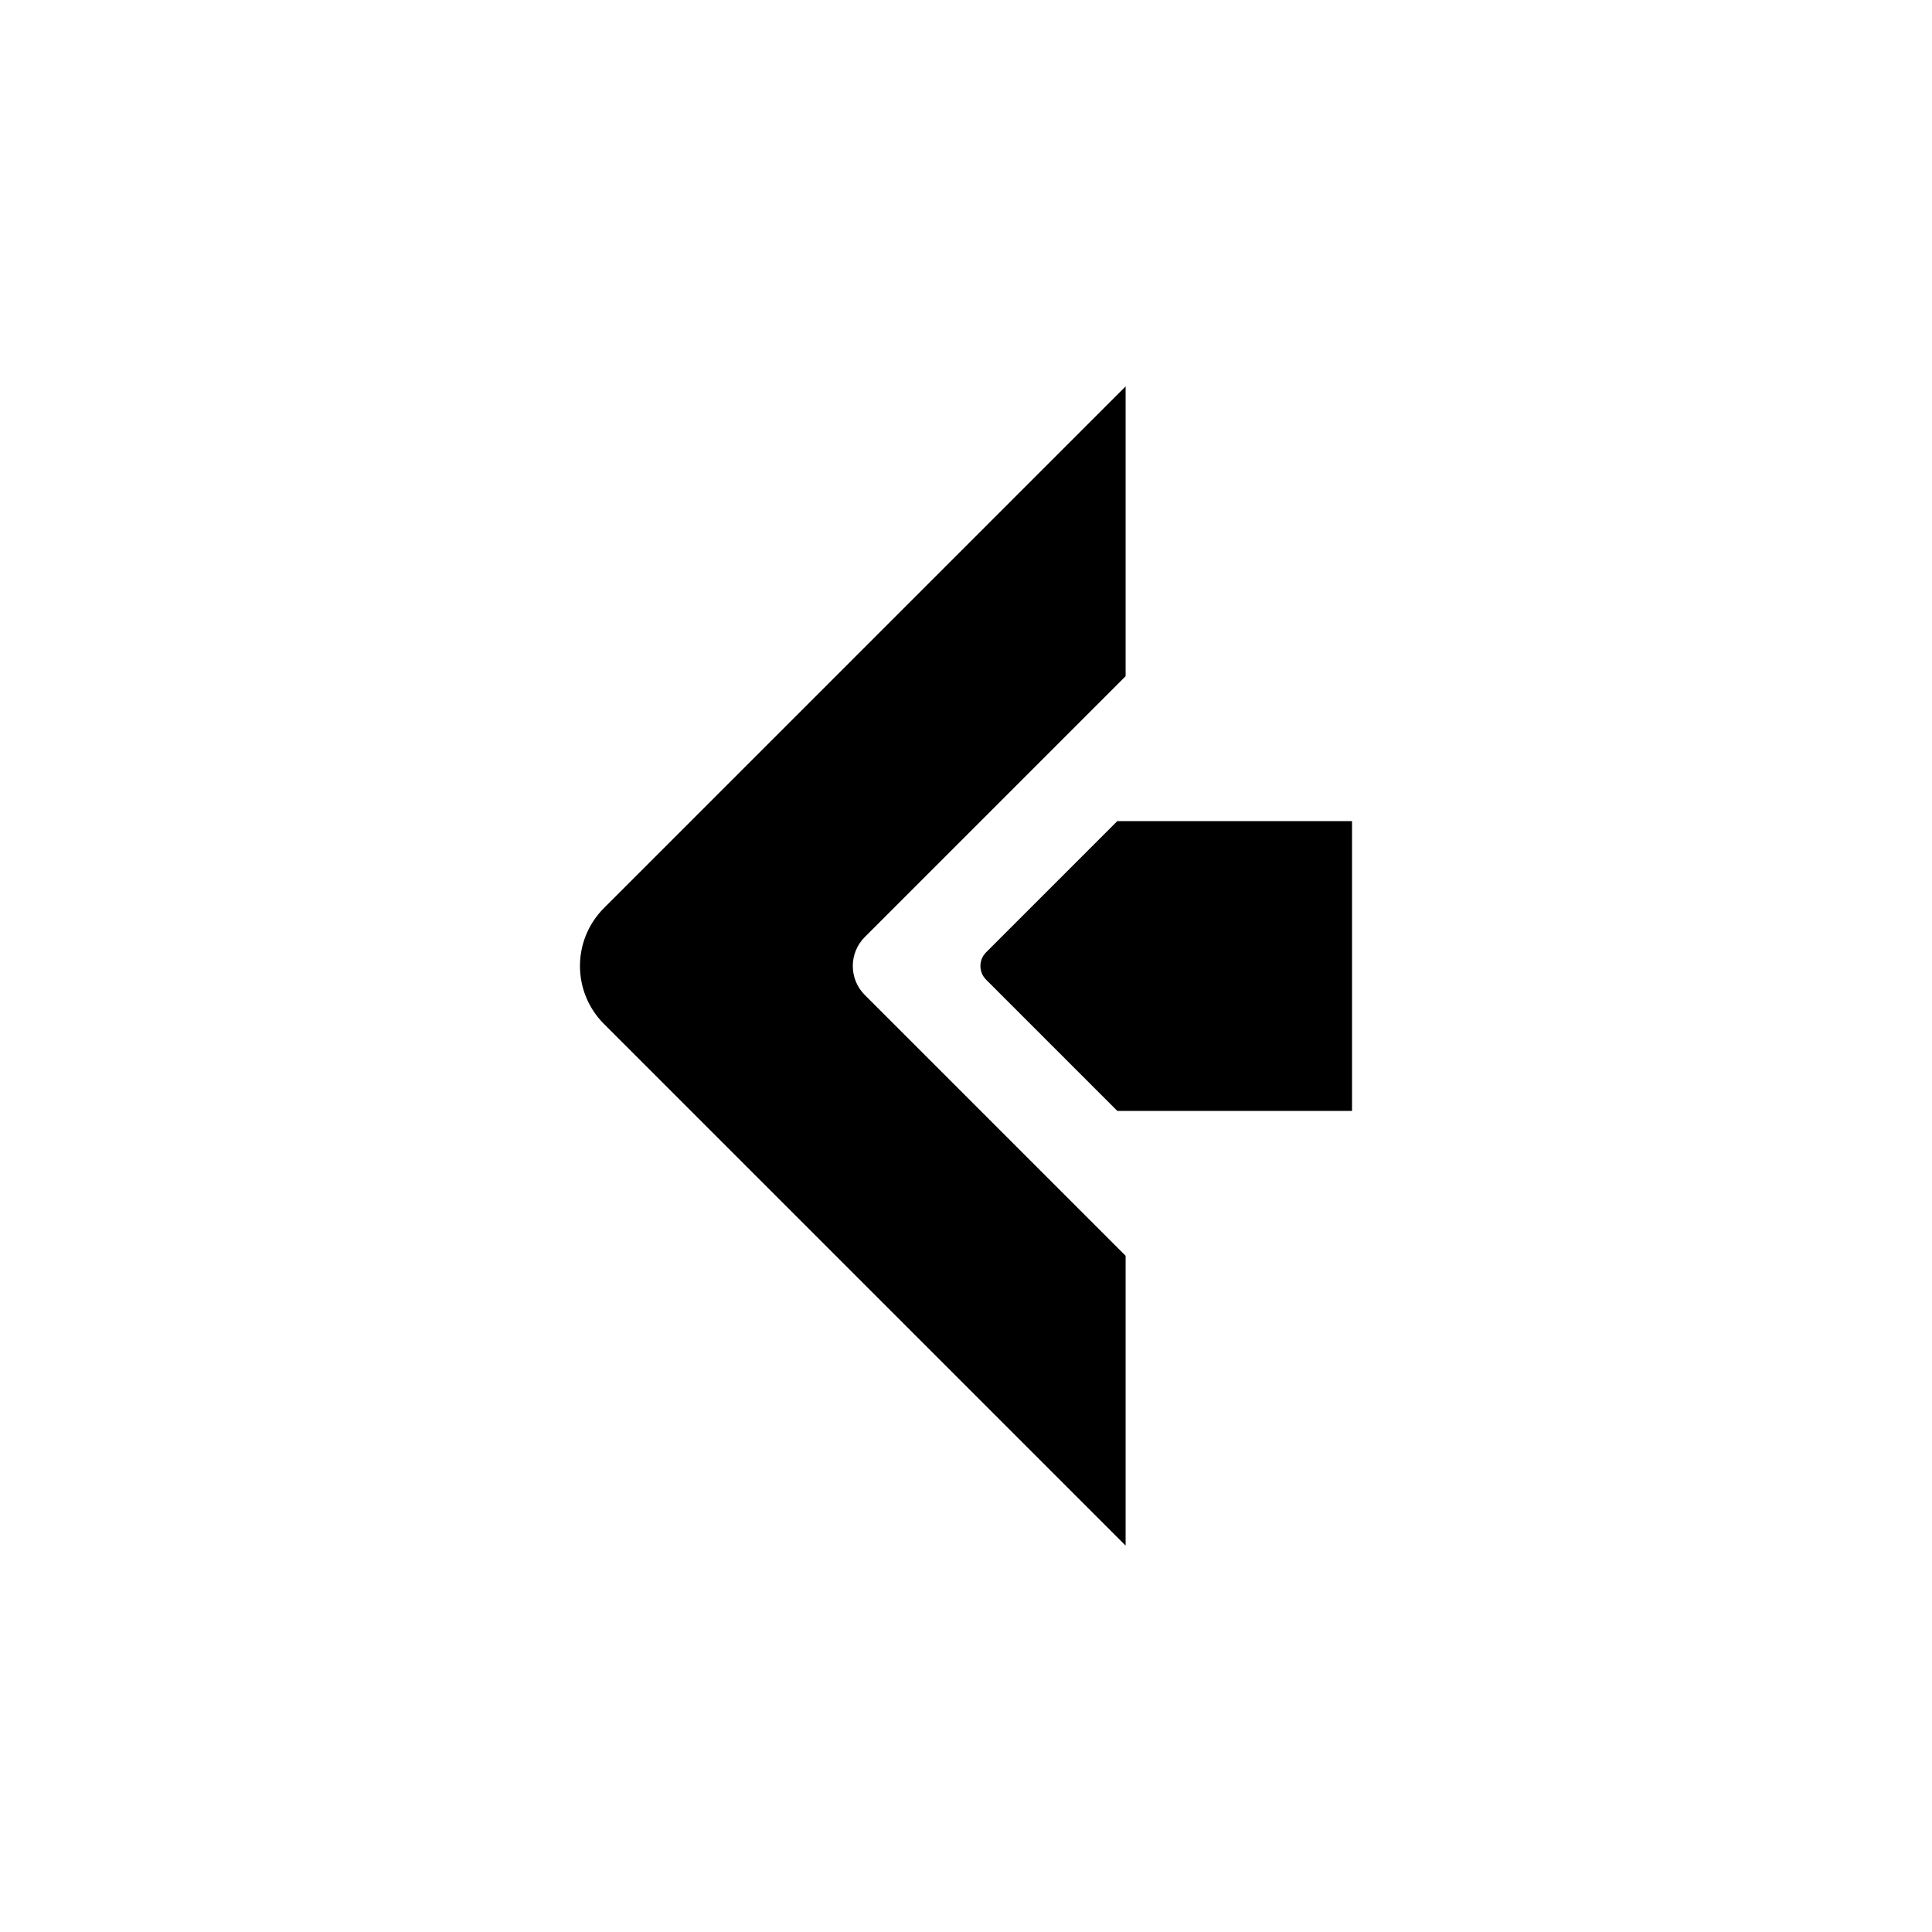 <?xml version="1.0" encoding="UTF-8"?>
<svg width="1200pt" height="1200pt" version="1.1" viewBox="0 0 1200 1200" xmlns="http://www.w3.org/2000/svg">
 <g>
  <path d="m375.14 636c-19.883-19.883-19.883-52.117 0-72l324-324v180l-162 162c-9.938 9.938-9.938 26.062 0 36l162 162v180z"/>
  <path d="m839.77 510v180h-145.78l-81.516-81.516c-4.691-4.691-4.691-12.289 0-16.969l81.516-81.516z"/>
 </g>
</svg>
